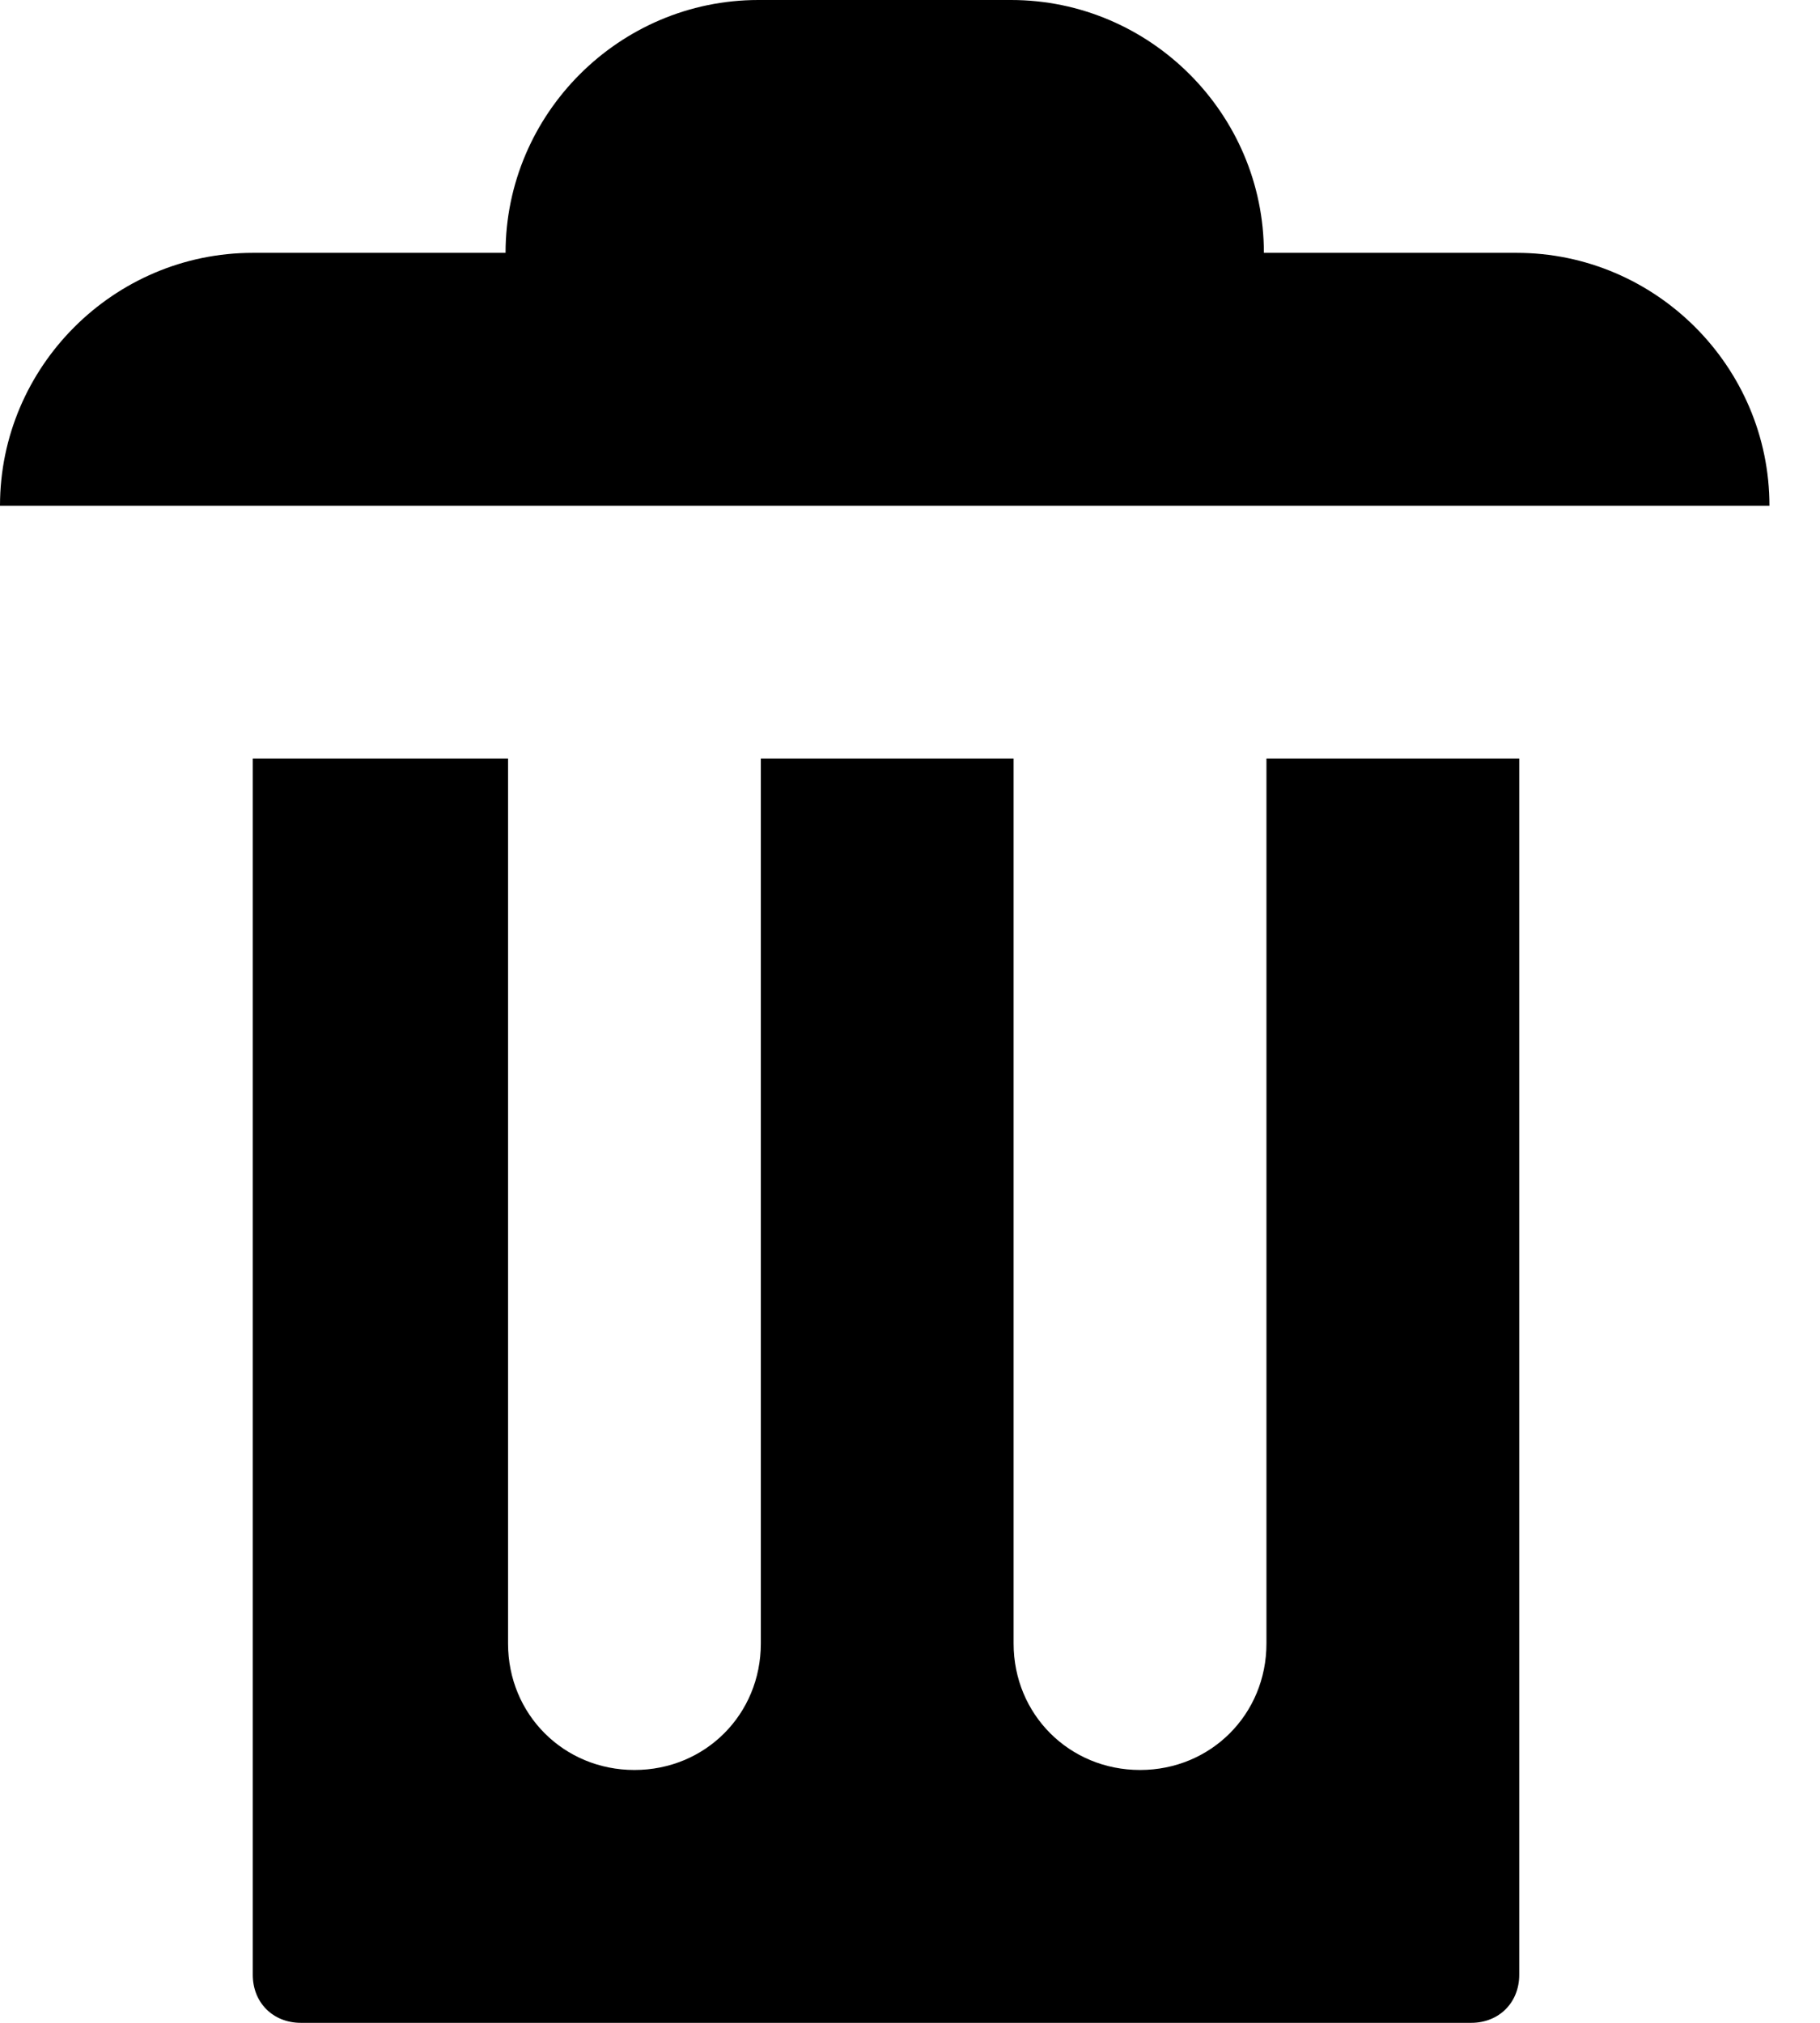 <svg width="27" height="30" viewBox="0 0 27 30" fill="none" xmlns="http://www.w3.org/2000/svg">
<path d="M11.25 0C9.188 0 7.5 1.688 7.5 3.75H3.75C1.688 3.75 0 5.438 0 7.5H26.25C26.25 5.438 24.562 3.75 22.5 3.75H18.75C18.75 1.688 17.062 0 15 0H11.25ZM3.75 11.25V29.288C3.75 29.7 4.05 30 4.463 30H21.825C22.238 30 22.538 29.7 22.538 29.288V11.25H18.788V24.375C18.788 25.425 17.962 26.25 16.913 26.25C15.863 26.25 15.037 25.425 15.037 24.375V11.25H11.287V24.375C11.287 25.425 10.463 26.25 9.412 26.25C8.363 26.25 7.537 25.425 7.537 24.375V11.25H3.788H3.75Z" fill="black"/>
</svg>
